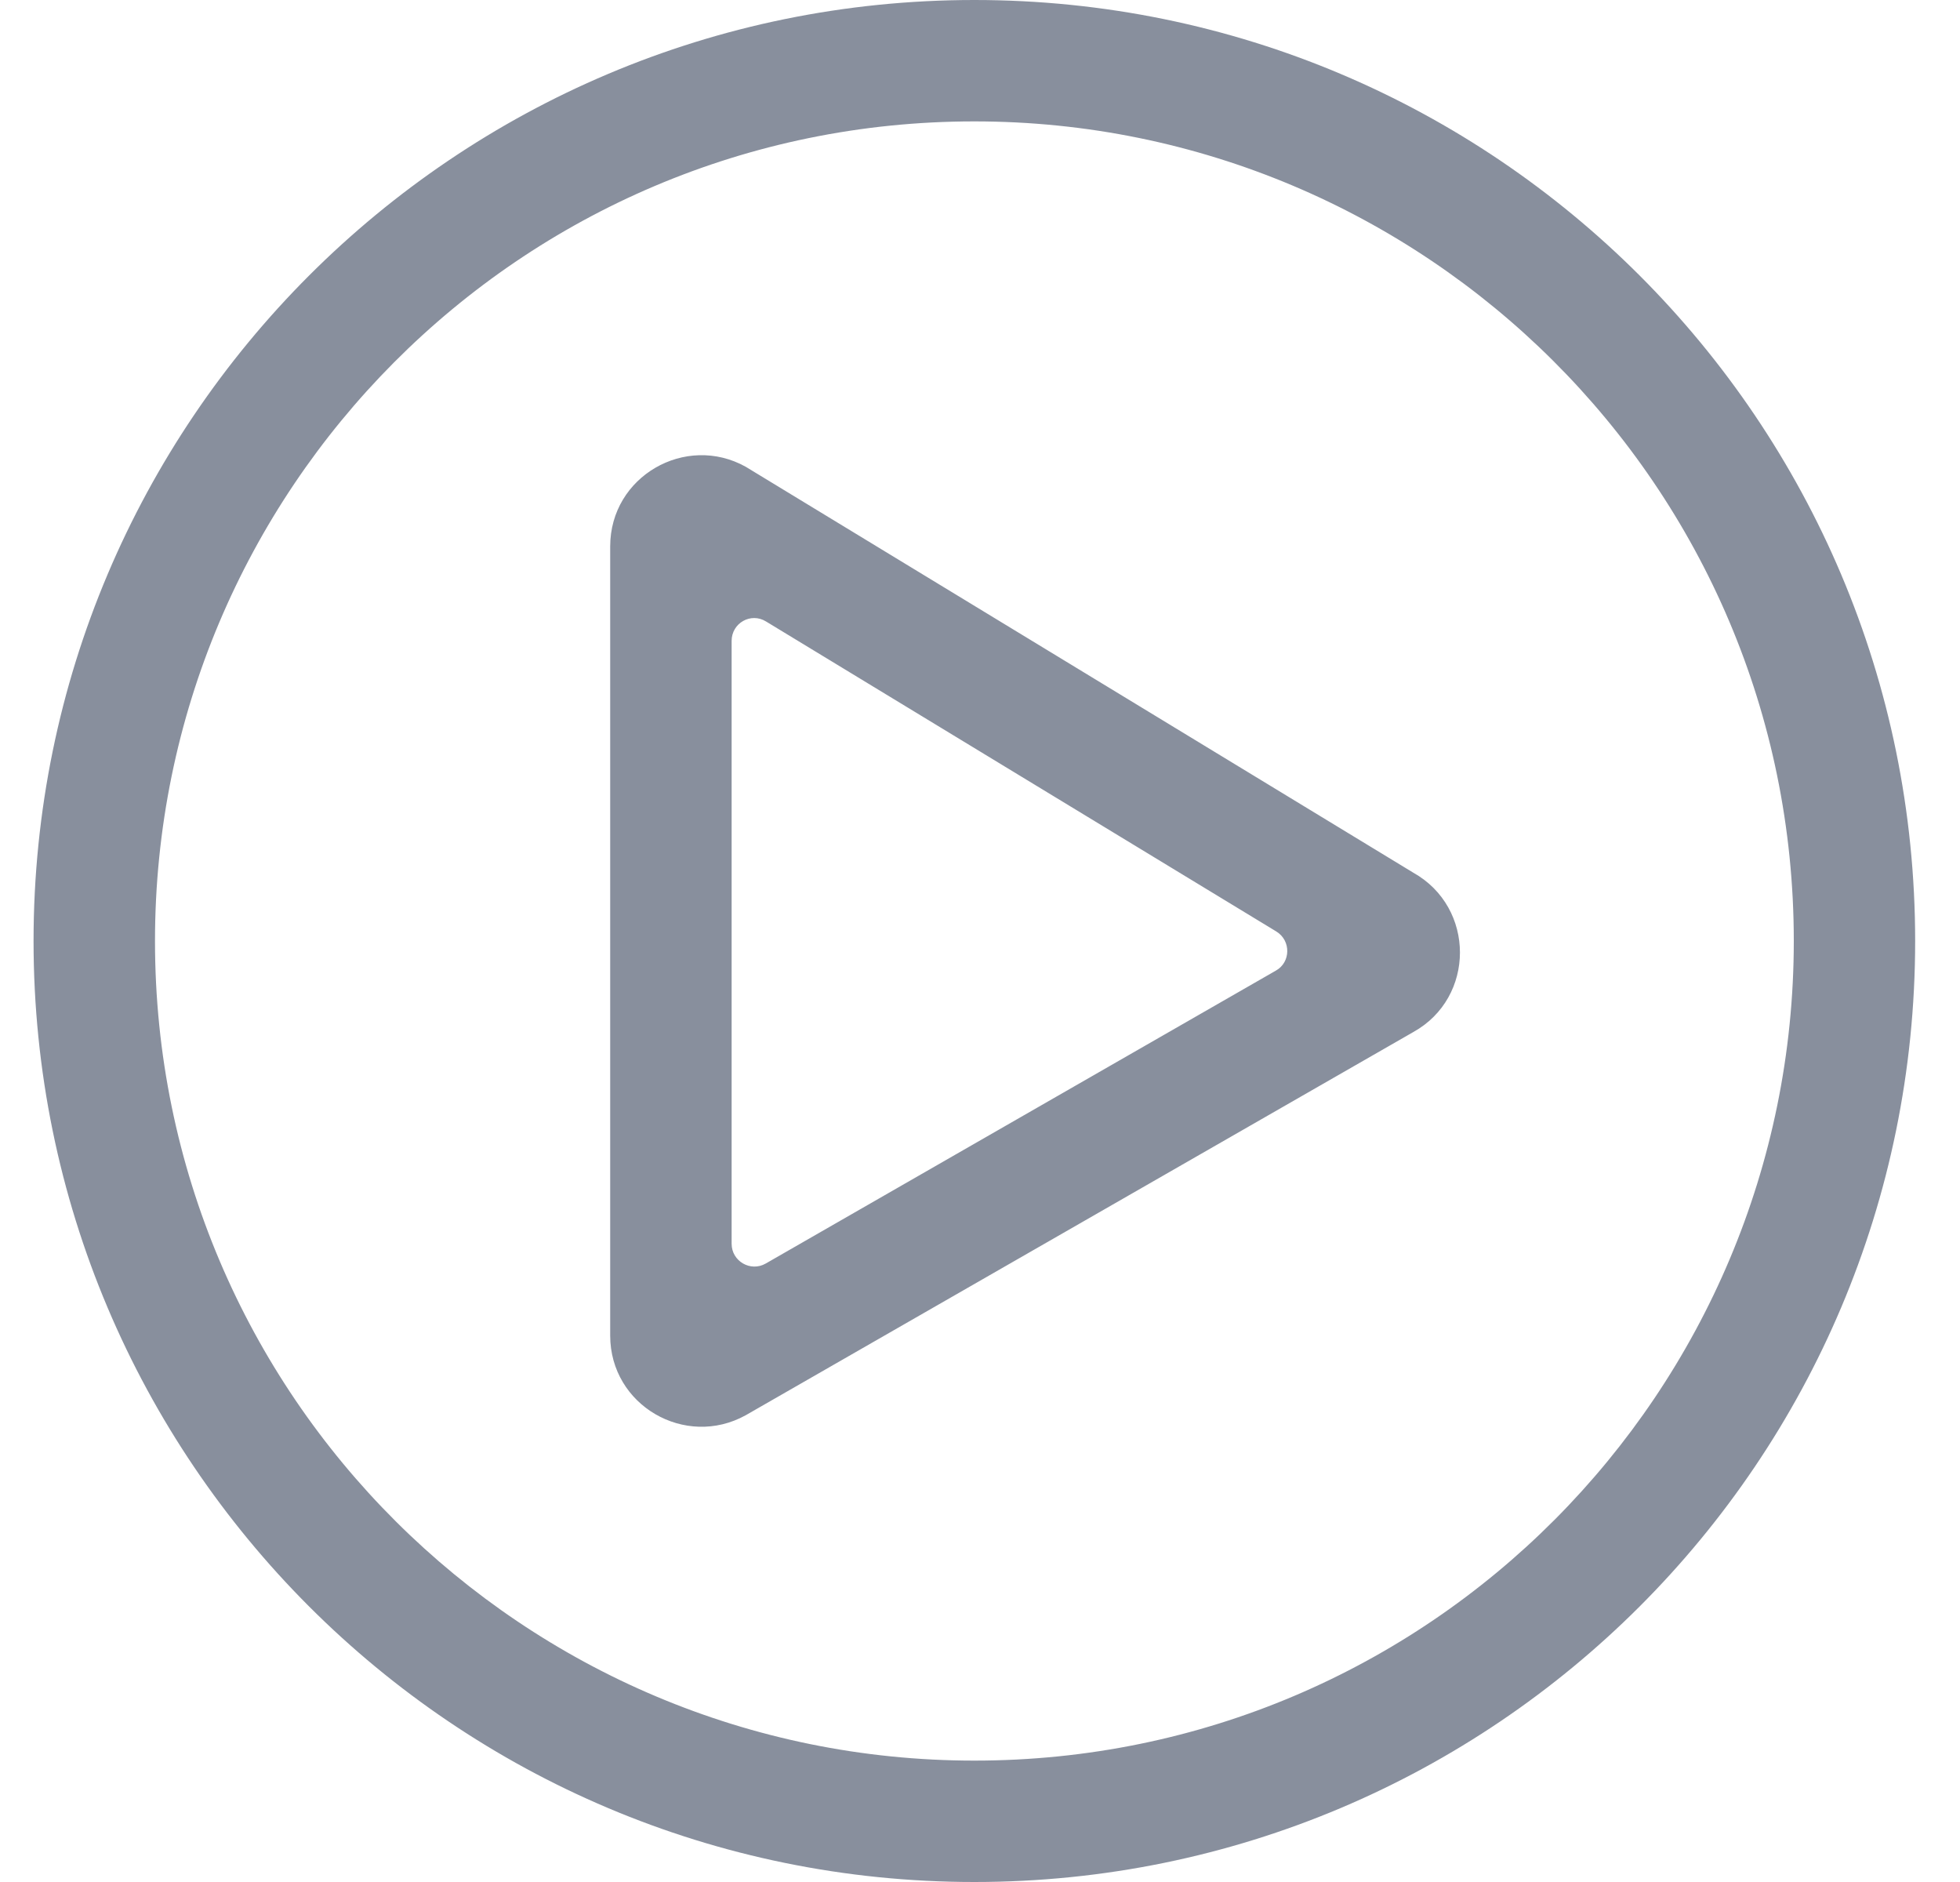 <svg width="25" height="24" viewBox="0 0 25 24" fill="none" xmlns="http://www.w3.org/2000/svg">
<path d="M12.428 24C19.058 24 24.428 18.629 24.428 12C24.428 5.371 19.058 0 12.428 0C5.799 0 0.428 5.371 0.428 12C0.428 18.629 5.799 24 12.428 24ZM1.977 12C1.977 6.256 6.627 1.548 12.428 1.548C18.172 1.548 22.88 6.198 22.88 12C22.88 17.744 18.23 22.452 12.428 22.452C6.685 22.452 1.977 17.802 1.977 12ZM18.027 11.129L9.511 5.952C8.746 5.526 7.783 6.073 7.783 6.968V17.032C7.783 17.923 8.741 18.474 9.511 18.048L18.027 13.161C18.82 12.721 18.82 11.574 18.027 11.129ZM9.332 15.861V8.173C9.332 7.945 9.578 7.805 9.772 7.926L16.28 11.879C16.469 11.995 16.464 12.271 16.275 12.377L9.767 16.113C9.574 16.224 9.332 16.084 9.332 15.861Z" fill="#888F9D"/>
</svg>
